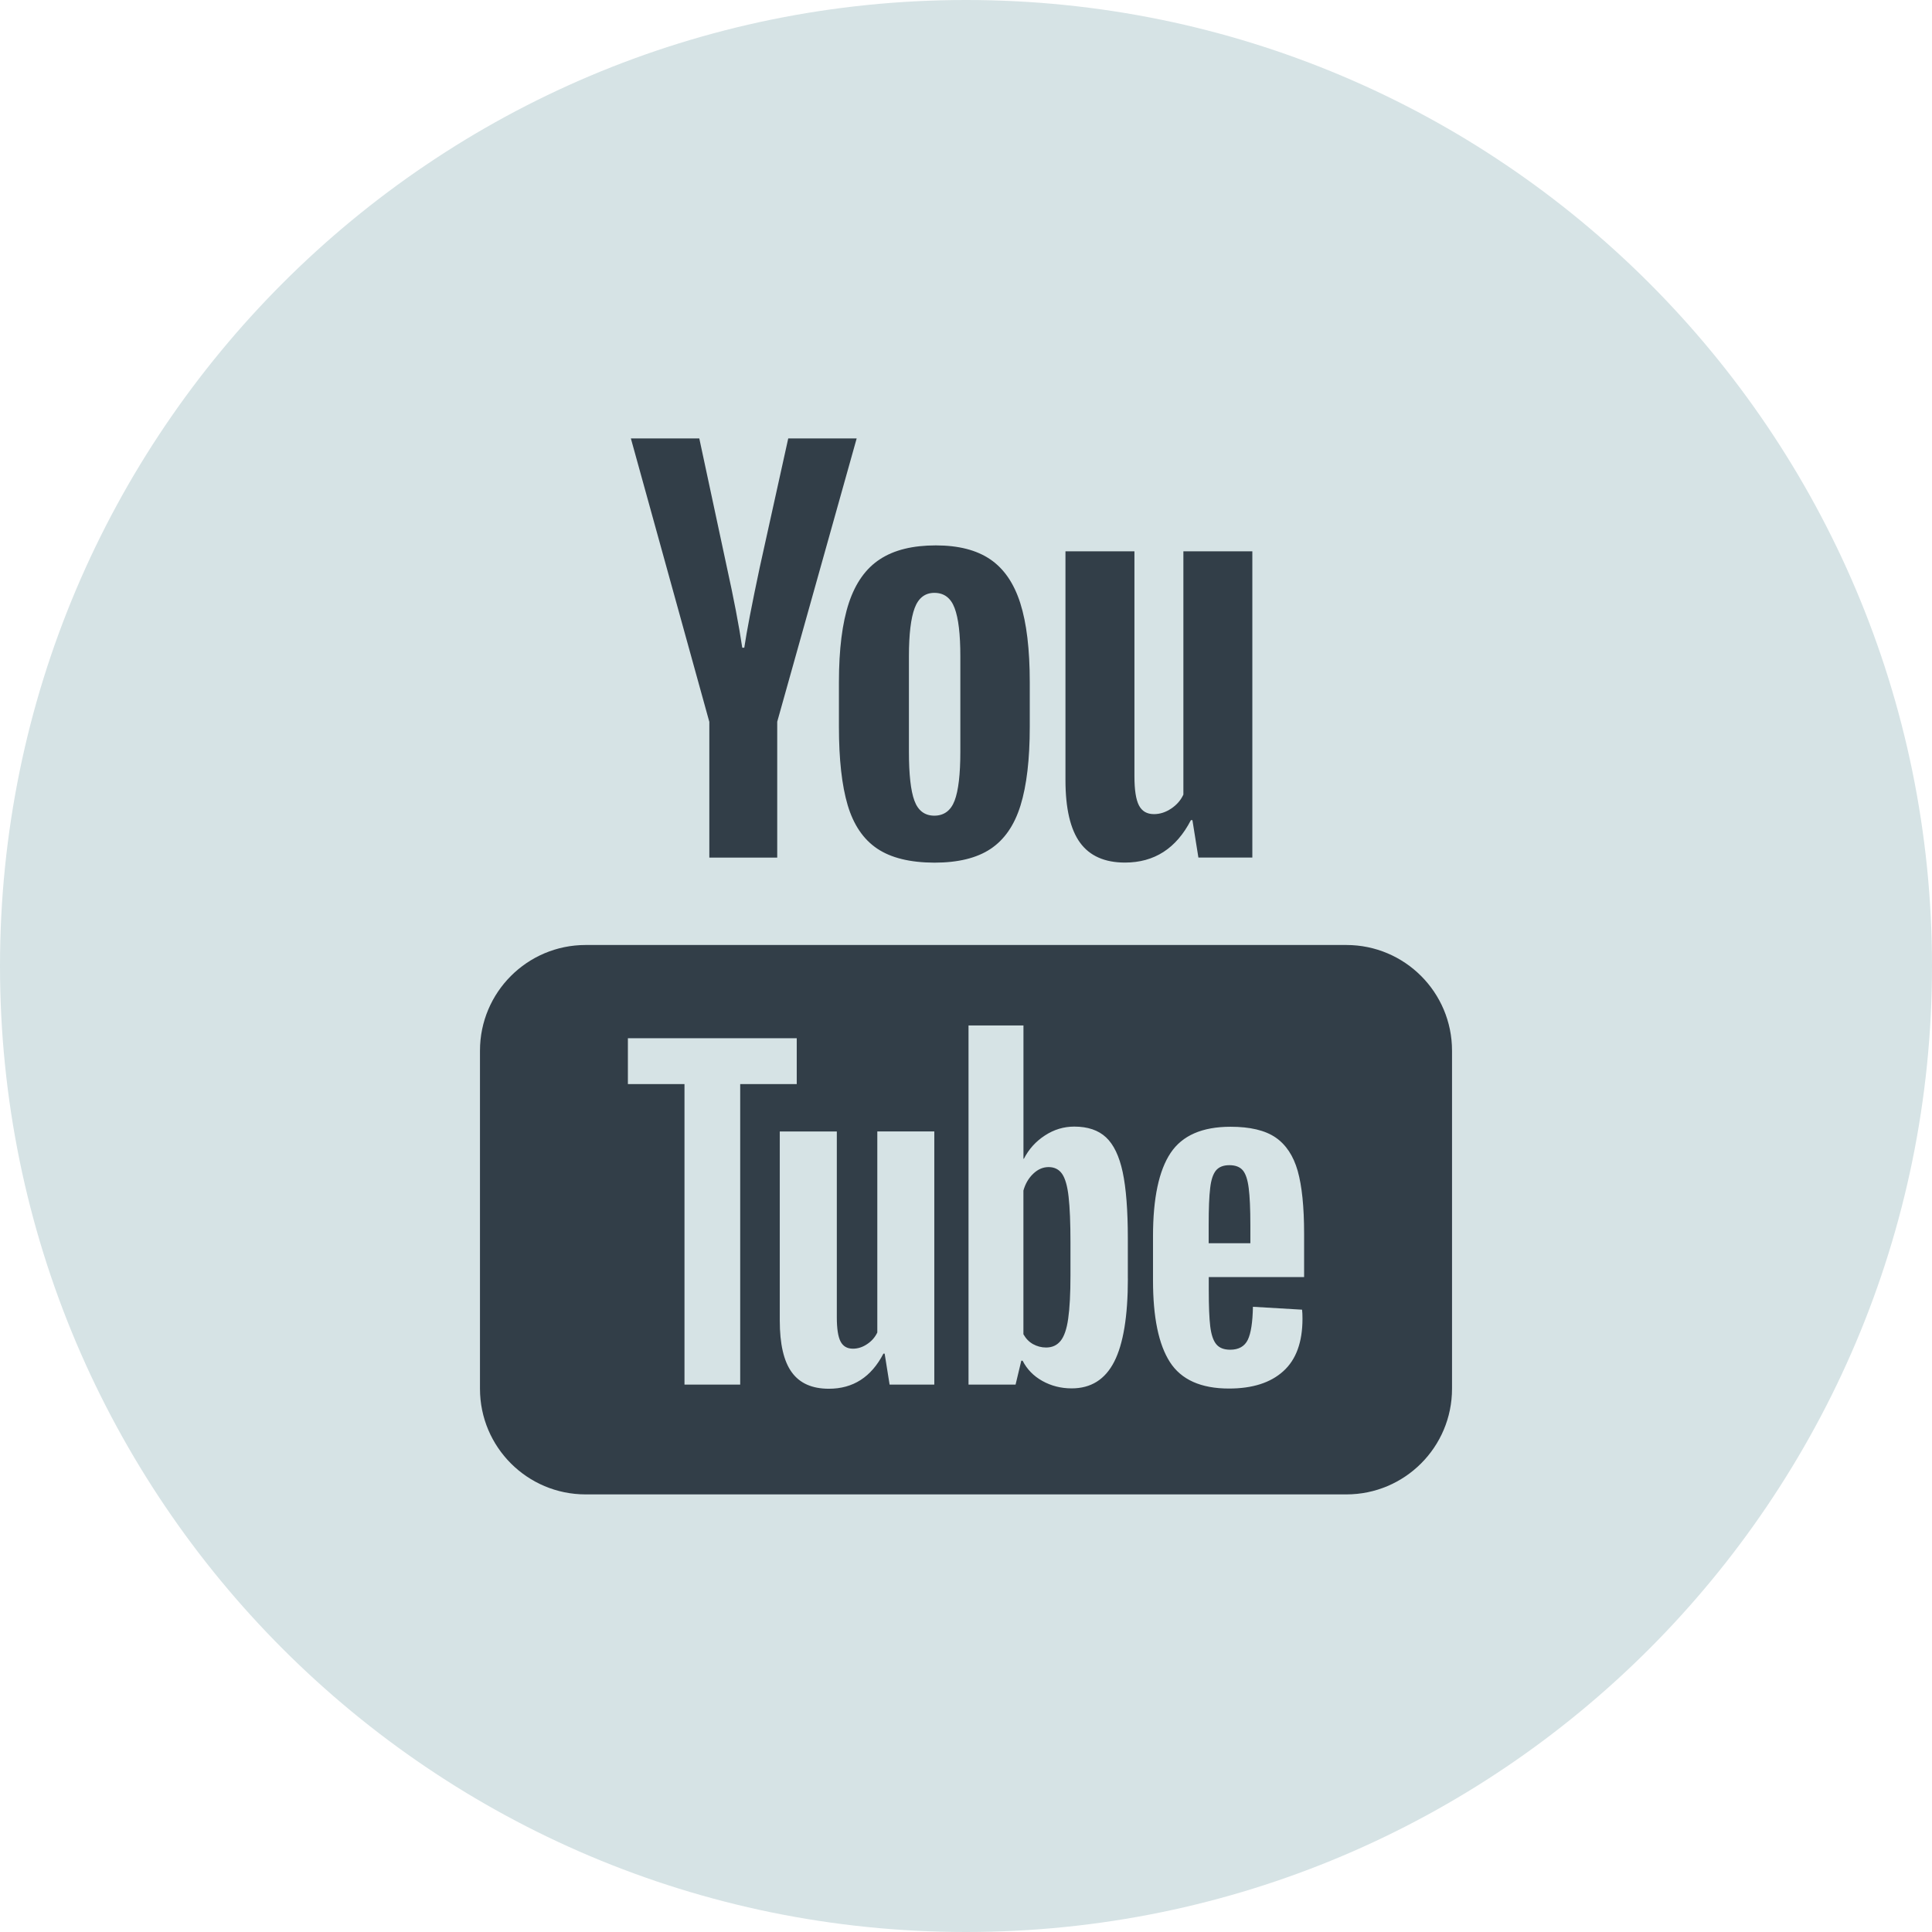 <?xml version="1.0" encoding="UTF-8"?>
<svg xmlns="http://www.w3.org/2000/svg" xmlns:xlink="http://www.w3.org/1999/xlink" viewBox="0 0 512 512" width="512px" height="512px">
<g id="surface29148671">
<path style=" stroke:none;fill-rule:nonzero;fill:rgb(83.922%,89.02%,89.804%);fill-opacity:1;" d="M 256 512 C 114.613 512 0 397.387 0 256 C 0 114.613 114.613 0 256 0 C 397.387 0 512 114.613 512 256 C 512 397.387 397.387 512 256 512 Z M 256 512 "/>
<path style=" stroke:none;fill-rule:nonzero;fill:rgb(19.608%,24.314%,28.235%);fill-opacity:1;" d="M 167.188 116.188 L 187.969 191.262 L 187.98 191.262 L 187.98 227.277 L 205.973 227.277 L 205.973 191.262 L 227.027 116.188 L 208.891 116.188 L 201.344 150.344 C 199.223 160.316 197.867 167.422 197.242 171.648 L 196.707 171.648 C 195.828 165.742 194.453 158.586 192.605 150.211 L 185.32 116.188 Z M 248.016 144.535 C 241.91 144.535 236.996 145.73 233.25 148.168 C 229.492 150.594 226.738 154.457 224.969 159.75 C 223.211 165.055 222.324 172.07 222.324 180.805 L 222.324 192.586 C 222.324 201.227 223.098 208.156 224.641 213.367 C 226.188 218.574 228.789 222.414 232.453 224.883 C 236.121 227.352 241.184 228.59 247.621 228.613 C 253.887 228.613 258.852 227.402 262.508 224.969 C 266.164 222.539 268.82 218.711 270.449 213.453 C 272.078 208.195 272.898 201.258 272.898 192.605 L 272.898 180.805 C 272.898 172.07 272.059 165.086 270.383 159.828 C 268.707 154.578 266.07 150.715 262.441 148.242 C 258.824 145.773 254.012 144.535 248.016 144.535 Z M 282.359 146.109 L 282.359 206.738 C 282.359 214.246 283.656 219.773 286.211 223.297 C 288.773 226.82 292.742 228.59 298.133 228.59 C 305.898 228.59 311.723 224.852 315.598 217.348 L 316.004 217.348 L 317.59 227.266 L 331.883 227.266 L 331.883 146.109 L 313.609 146.109 L 313.609 210.578 C 312.906 212.09 311.832 213.309 310.371 214.285 C 308.91 215.266 307.398 215.75 305.809 215.75 C 303.945 215.75 302.625 214.977 301.828 213.43 C 301.031 211.887 300.637 209.316 300.637 205.688 L 300.637 146.109 Z M 247.621 157.113 C 250.176 157.113 251.973 158.445 252.98 161.141 C 254 163.82 254.5 168.086 254.5 173.914 L 254.5 199.203 C 254.5 205.211 253.988 209.535 252.98 212.184 C 251.973 214.828 250.168 216.148 247.621 216.164 C 245.066 216.164 243.301 214.832 242.328 212.184 C 241.348 209.535 240.875 205.199 240.875 199.203 L 240.875 173.914 C 240.875 168.094 241.387 163.832 242.395 161.141 C 243.402 158.457 245.152 157.113 247.621 157.113 Z M 155.199 250.434 C 139.738 250.434 127.199 262.973 127.199 278.434 L 127.199 368.031 C 127.199 383.496 139.738 396.031 155.199 396.031 L 356.801 396.031 C 372.262 396.031 384.801 383.496 384.801 368.031 L 384.801 278.434 C 384.801 262.973 372.262 250.434 356.801 250.434 Z M 256.668 271.75 L 271.227 271.75 L 271.227 307.09 L 271.336 307.09 C 272.641 304.535 274.504 302.477 276.914 300.91 C 279.32 299.34 281.91 298.559 284.688 298.559 C 288.266 298.559 291.074 299.508 293.102 301.402 C 295.129 303.293 296.613 306.367 297.52 310.602 C 298.426 314.84 298.887 320.711 298.887 328.219 L 298.887 338.82 L 298.898 338.82 C 298.898 348.816 297.684 356.16 295.277 360.867 C 292.867 365.578 289.113 367.934 284.012 367.934 C 281.168 367.934 278.574 367.27 276.234 365.965 C 273.895 364.66 272.16 362.863 270.996 360.594 L 270.656 360.594 L 269.137 366.938 L 256.668 366.938 Z M 166.398 275.141 L 211.145 275.141 L 211.145 287.293 L 196.16 287.293 L 196.16 366.938 L 181.395 366.938 L 181.395 287.293 L 166.398 287.293 Z M 326.121 298.602 C 331.289 298.602 335.266 299.551 338.043 301.445 C 340.805 303.348 342.77 306.305 343.906 310.305 C 345.031 314.312 345.602 319.855 345.602 326.93 L 345.602 338.438 L 320.336 338.438 L 320.336 341.828 C 320.336 346.137 320.465 349.371 320.727 351.516 C 320.992 353.66 321.512 355.246 322.312 356.219 C 323.113 357.207 324.348 357.688 326.023 357.688 C 328.277 357.688 329.836 356.801 330.68 355.062 C 331.516 353.32 331.965 350.395 332.039 346.312 L 345.062 347.078 C 345.133 347.648 345.172 348.465 345.172 349.484 C 345.172 355.684 343.48 360.332 340.086 363.383 C 336.695 366.457 331.898 367.977 325.695 367.977 C 318.258 367.977 313.043 365.633 310.043 360.969 C 307.039 356.301 305.559 349.082 305.559 339.312 L 305.559 327.598 C 305.559 317.535 307.121 310.188 310.219 305.547 C 313.312 300.906 318.609 298.602 326.121 298.602 Z M 232.496 299.836 L 247.602 299.836 L 247.602 366.906 L 247.566 366.906 L 247.566 366.938 L 235.754 366.938 L 234.441 358.727 L 234.113 358.727 C 230.895 364.934 226.082 368.031 219.664 368.031 C 215.207 368.031 211.938 366.582 209.82 363.656 C 207.699 360.746 206.648 356.164 206.648 349.977 L 206.648 299.859 L 221.766 299.859 L 221.766 349.102 C 221.766 352.078 222.094 354.238 222.75 355.5 C 223.418 356.781 224.496 357.414 226.043 357.414 C 227.348 357.414 228.602 357.012 229.805 356.199 C 231.02 355.398 231.902 354.367 232.496 353.125 Z M 325.793 308.785 C 324.184 308.785 323 309.266 322.227 310.207 C 321.461 311.16 320.945 312.711 320.707 314.867 C 320.441 317.012 320.312 320.285 320.312 324.656 L 320.312 329.469 L 331.359 329.469 L 331.359 324.656 C 331.359 320.344 331.207 317.09 330.922 314.867 C 330.641 312.633 330.125 311.062 329.359 310.152 C 328.59 309.246 327.41 308.785 325.793 308.785 Z M 277.887 309.289 C 276.43 309.289 275.082 309.855 273.84 311.027 C 272.602 312.195 271.719 313.703 271.215 315.512 L 271.215 353.594 C 271.879 354.766 272.73 355.633 273.785 356.219 C 274.836 356.793 275.98 357.105 277.23 357.105 C 278.836 357.105 280.105 356.527 281.059 355.355 C 282.012 354.188 282.695 352.223 283.082 349.449 C 283.484 346.688 283.684 342.848 283.684 337.965 L 283.684 329.324 C 283.684 324.078 283.52 320.031 283.191 317.172 C 282.883 314.328 282.285 312.273 281.461 311.082 C 280.629 309.887 279.438 309.289 277.887 309.289 Z M 277.887 309.289 "/>
</g>
</svg>

